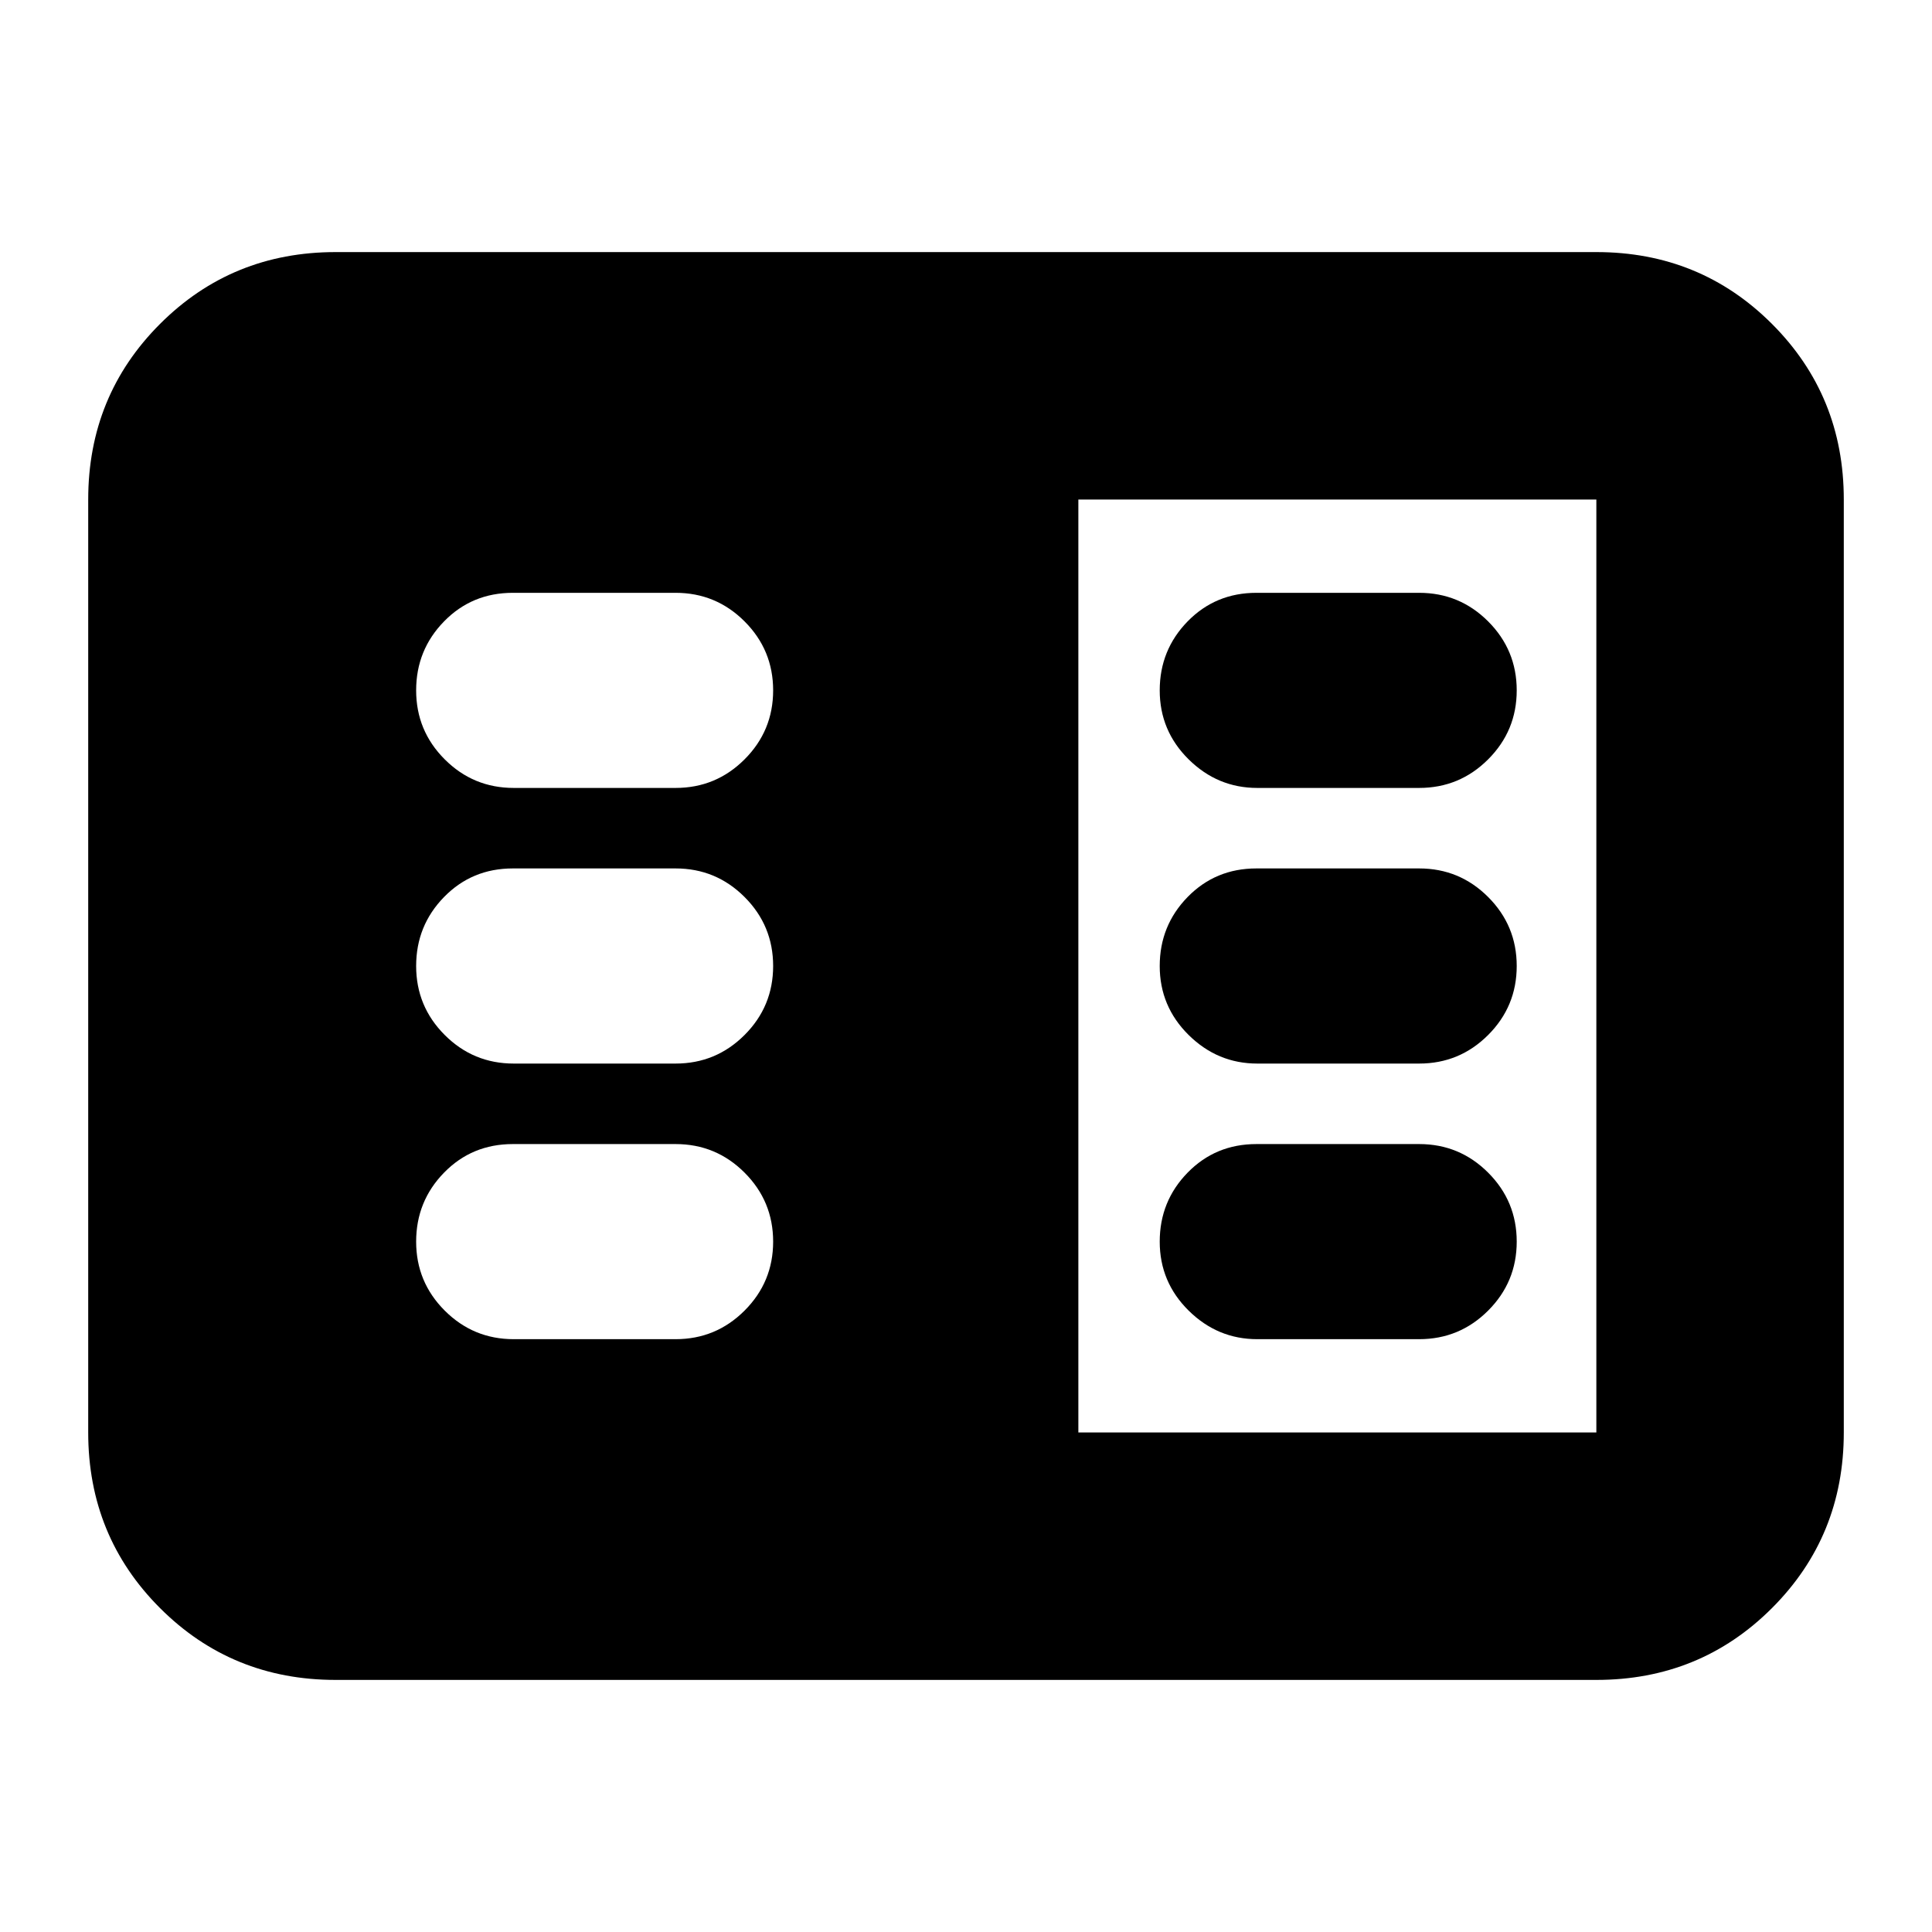 <svg xmlns="http://www.w3.org/2000/svg" height="24" viewBox="0 -960 960 960" width="24"><path d="M166.78-125.26q-51.57 0-87.26-35.69-35.69-35.69-35.69-87.27v-463.56q0-51.58 35.69-87.27t87.26-35.69h626.44q51.57 0 87.26 35.69 35.69 35.69 35.69 87.27v463.56q0 51.58-35.69 87.27t-87.26 35.69H166.78Zm369.05-122.96h257.39v-463.56H535.83v463.56Zm-280.57-46.35h80.44q20.07 0 34.27-14.2 14.2-14.2 14.2-34.27 0-20.08-14.2-34.28-14.2-14.2-34.27-14.2h-80.87q-20.32 0-34.18 14.2-13.87 14.2-13.87 34.28 0 20.07 14.2 34.27 14.2 14.2 34.28 14.2Zm0-136.95h80.44q20.07 0 34.27-14.2 14.2-14.2 14.2-34.28 0-20.08-14.2-34.28-14.2-14.2-34.27-14.2h-80.87q-20.32 0-34.18 14.2-13.87 14.2-13.87 34.28 0 20.08 14.2 34.28 14.2 14.2 34.28 14.2Zm0-136.96h80.44q20.07 0 34.27-14.2 14.2-14.2 14.2-34.28 0-20.07-14.2-34.27-14.2-14.2-34.27-14.2h-80.87q-20.32 0-34.18 14.2-13.87 14.2-13.87 34.27 0 20.08 14.2 34.28 14.2 14.2 34.28 14.2Zm369.48 273.91h80.43q20.08 0 34.28-14.2 14.2-14.2 14.2-34.27 0-20.08-14.2-34.28-14.2-14.2-34.28-14.2H624.3q-20.31 0-34.18 14.2-13.86 14.2-13.86 34.28 0 20.07 14.37 34.27 14.37 14.2 34.11 14.2Zm0-136.95h80.43q20.08 0 34.28-14.2 14.2-14.2 14.2-34.28 0-20.08-14.2-34.28-14.2-14.2-34.28-14.2H624.3q-20.31 0-34.18 14.2-13.86 14.2-13.86 34.28 0 20.08 14.37 34.28 14.37 14.2 34.11 14.2Zm0-136.96h80.43q20.08 0 34.28-14.2 14.2-14.2 14.2-34.28 0-20.07-14.2-34.27-14.2-14.2-34.28-14.2H624.3q-20.31 0-34.18 14.2-13.86 14.2-13.86 34.27 0 20.08 14.37 34.28 14.37 14.2 34.11 14.2Z"/></svg>